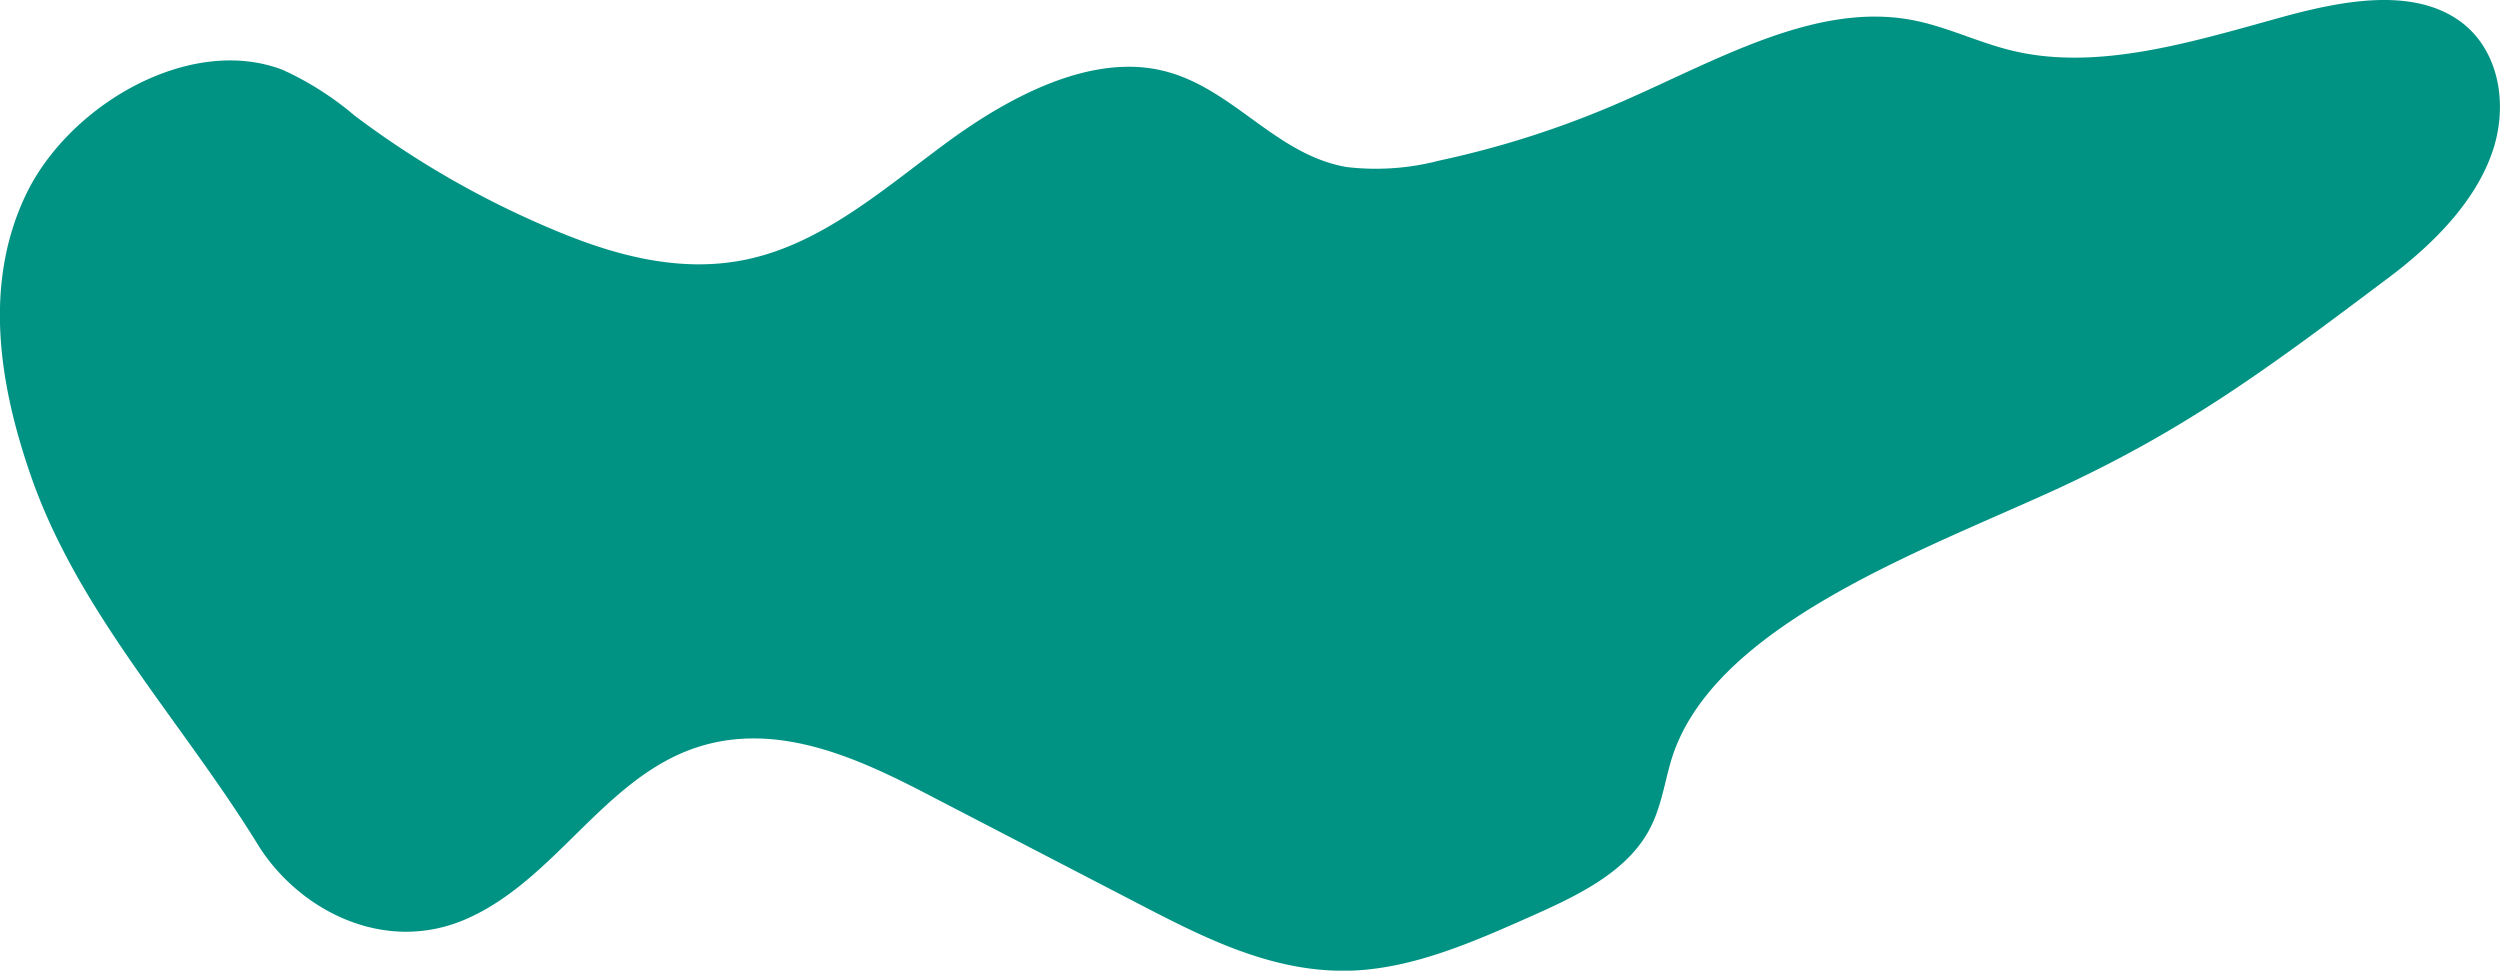 <svg xmlns="http://www.w3.org/2000/svg" viewBox="0 0 230.21 89.38"><defs><style>.cls-1{fill:#009383;}</style></defs><g id="Layer_2" data-name="Layer 2"><g id="VECTOR_9" data-name="VECTOR 9"><path class="cls-1" d="M226,1.6c-4.44-2.74-10.76-1.45-16.28.09-8.06,2.23-16.58,4.83-24.32,3-3.29-.77-6.26-2.32-9.62-2.9C167,.29,158,5.59,149.4,9.34a87.71,87.71,0,0,1-16.88,5.45,23,23,0,0,1-8.53.59c-6.65-1.16-10.54-7.43-17.08-8.91S93,8.85,87.19,13.12,75.74,22.43,68.71,23.9c-6.36,1.33-12.63-.55-18.18-2.93A84.84,84.84,0,0,1,32.66,10.65a28.4,28.4,0,0,0-6.59-4.2C17.51,3.12,6.29,9.67,2.35,18S0,35.59,2.81,43.72c4.35,12.63,13.87,22.6,20.9,34,3.68,6,11.5,10.14,19,7,8.34-3.5,12.81-13,21.37-15.87,7.37-2.47,14.78.9,21.11,4.18l20.11,10.43c5.93,3.07,12.25,6.23,19.39,5.91,5.55-.26,10.93-2.61,16.11-4.91,4.22-1.87,8.78-4,10.95-7.83,1.15-2,1.47-4.28,2.09-6.44,3.5-12.18,22.09-19.06,34.69-24.76s20.41-11.59,31.37-19.82c4.18-3.13,8-7,9.59-11.57S230.06,4.1,226,1.6Z"/></g></g></svg>